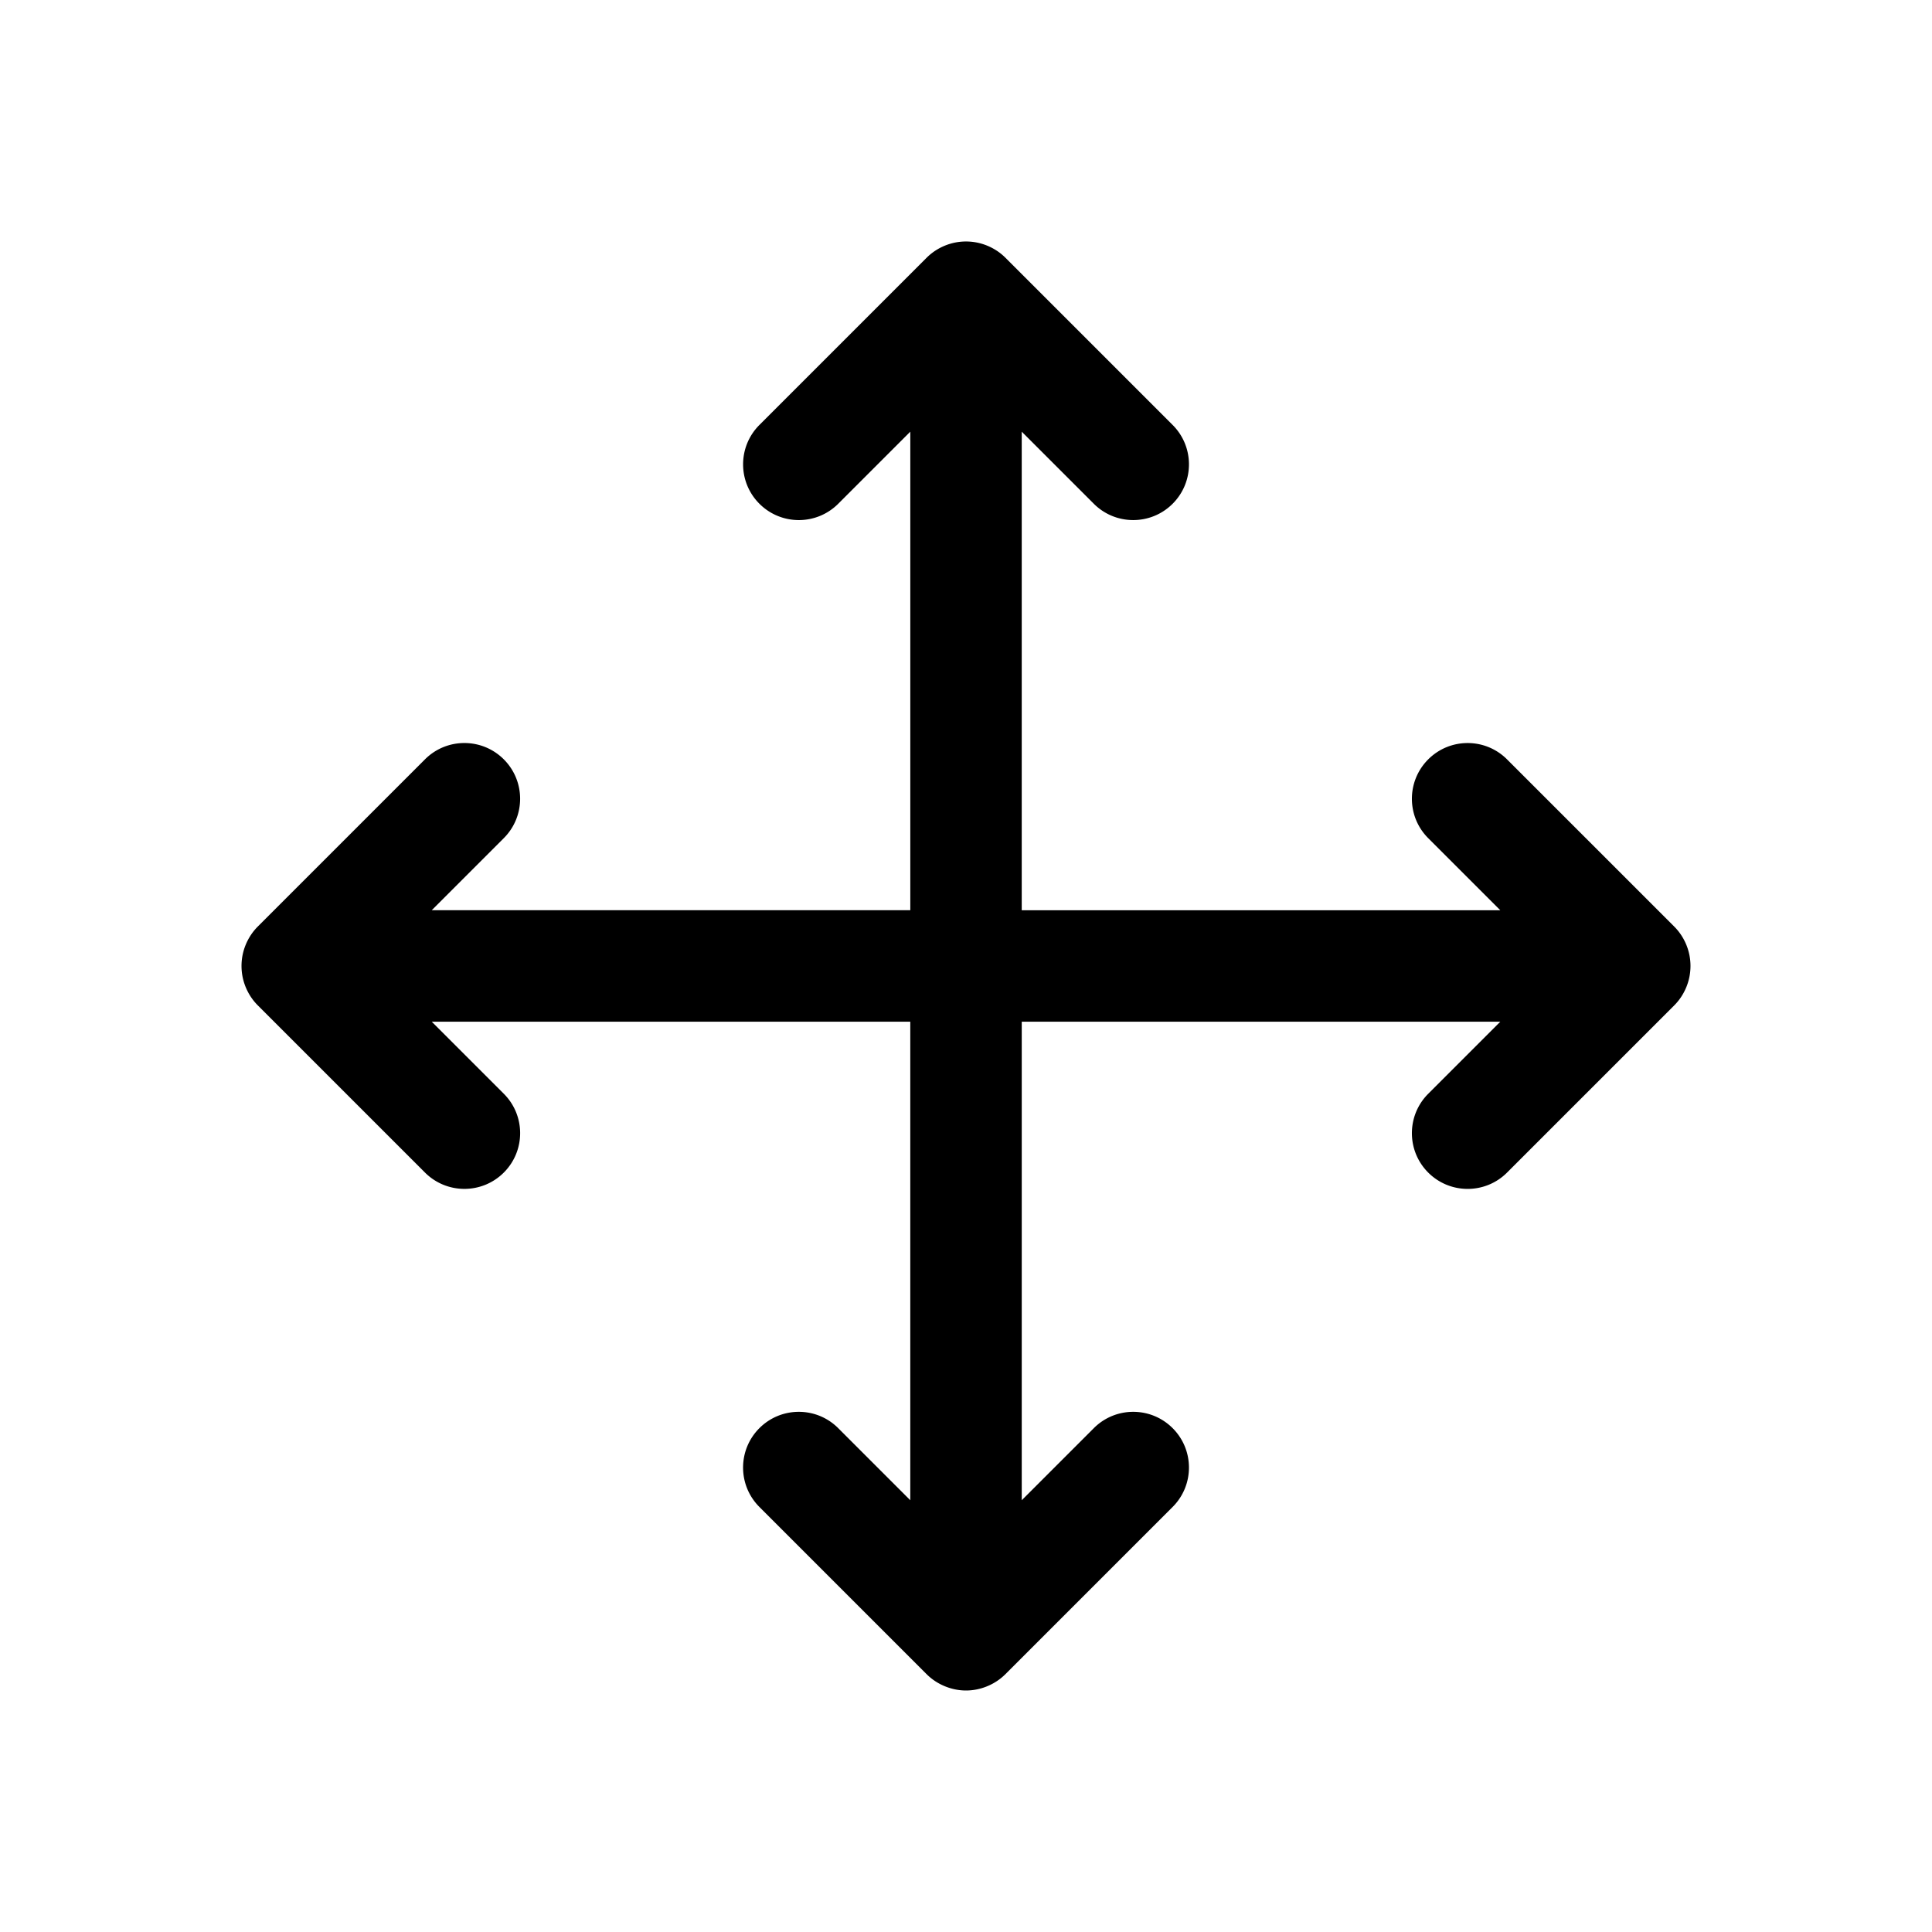<svg t="1736239550989" class="icon" viewBox="0 0 1024 1024" version="1.1" xmlns="http://www.w3.org/2000/svg" p-id="4237" width="200" height="200"><path d="M893.76 523.26a29.582 29.582 0 0 0 0-22.56c-1.5-3.63-3.67-6.9-6.4-9.62l-88.6-88.6c-11.54-11.54-30.23-11.54-41.77 0-11.54 11.54-11.54 30.23 0 41.77l38.2 38.2H541.54V228.8l38.2 38.2c5.77 5.77 13.33 8.65 20.89 8.65s15.12-2.88 20.89-8.65c11.54-11.54 11.54-30.23 0-41.77l-88.6-88.6c-2.73-2.74-6-4.9-9.62-6.4a29.562 29.562 0 0 0-22.57 0c-3.63 1.5-6.89 3.67-9.62 6.4l-88.6 88.6c-11.54 11.54-11.54 30.23 0 41.77 11.54 11.54 30.23 11.54 41.77 0l38.2-38.2v253.64H228.82l38.2-38.2c11.54-11.54 11.54-30.23 0-41.77s-30.23-11.54-41.77 0l-88.6 88.6c-2.73 2.73-4.9 6-6.4 9.62a29.516 29.516 0 0 0 0 22.57c1.5 3.62 3.66 6.89 6.4 9.62l88.6 88.6c5.77 5.77 13.33 8.65 20.89 8.65 7.56 0 15.12-2.88 20.89-8.65 11.54-11.54 11.54-30.23 0-41.77l-38.2-38.2h253.64v253.64l-38.2-38.2c-11.54-11.54-30.23-11.54-41.77 0-11.54 11.54-11.54 30.23 0 41.77l88.6 88.6c2.73 2.74 6 4.9 9.62 6.4 3.61 1.49 7.44 2.28 11.29 2.28s7.68-0.78 11.29-2.28c3.63-1.5 6.89-3.67 9.62-6.4l88.6-88.6c11.54-11.54 11.54-30.23 0-41.77-11.54-11.54-30.23-11.54-41.77 0l-38.2 38.2V541.52h253.64l-38.2 38.2c-11.54 11.54-11.54 30.23 0 41.77 5.77 5.77 13.33 8.65 20.89 8.65s15.12-2.88 20.89-8.65l88.6-88.6c2.73-2.73 4.89-6 6.39-9.63z" p-id="4238"></path></svg>